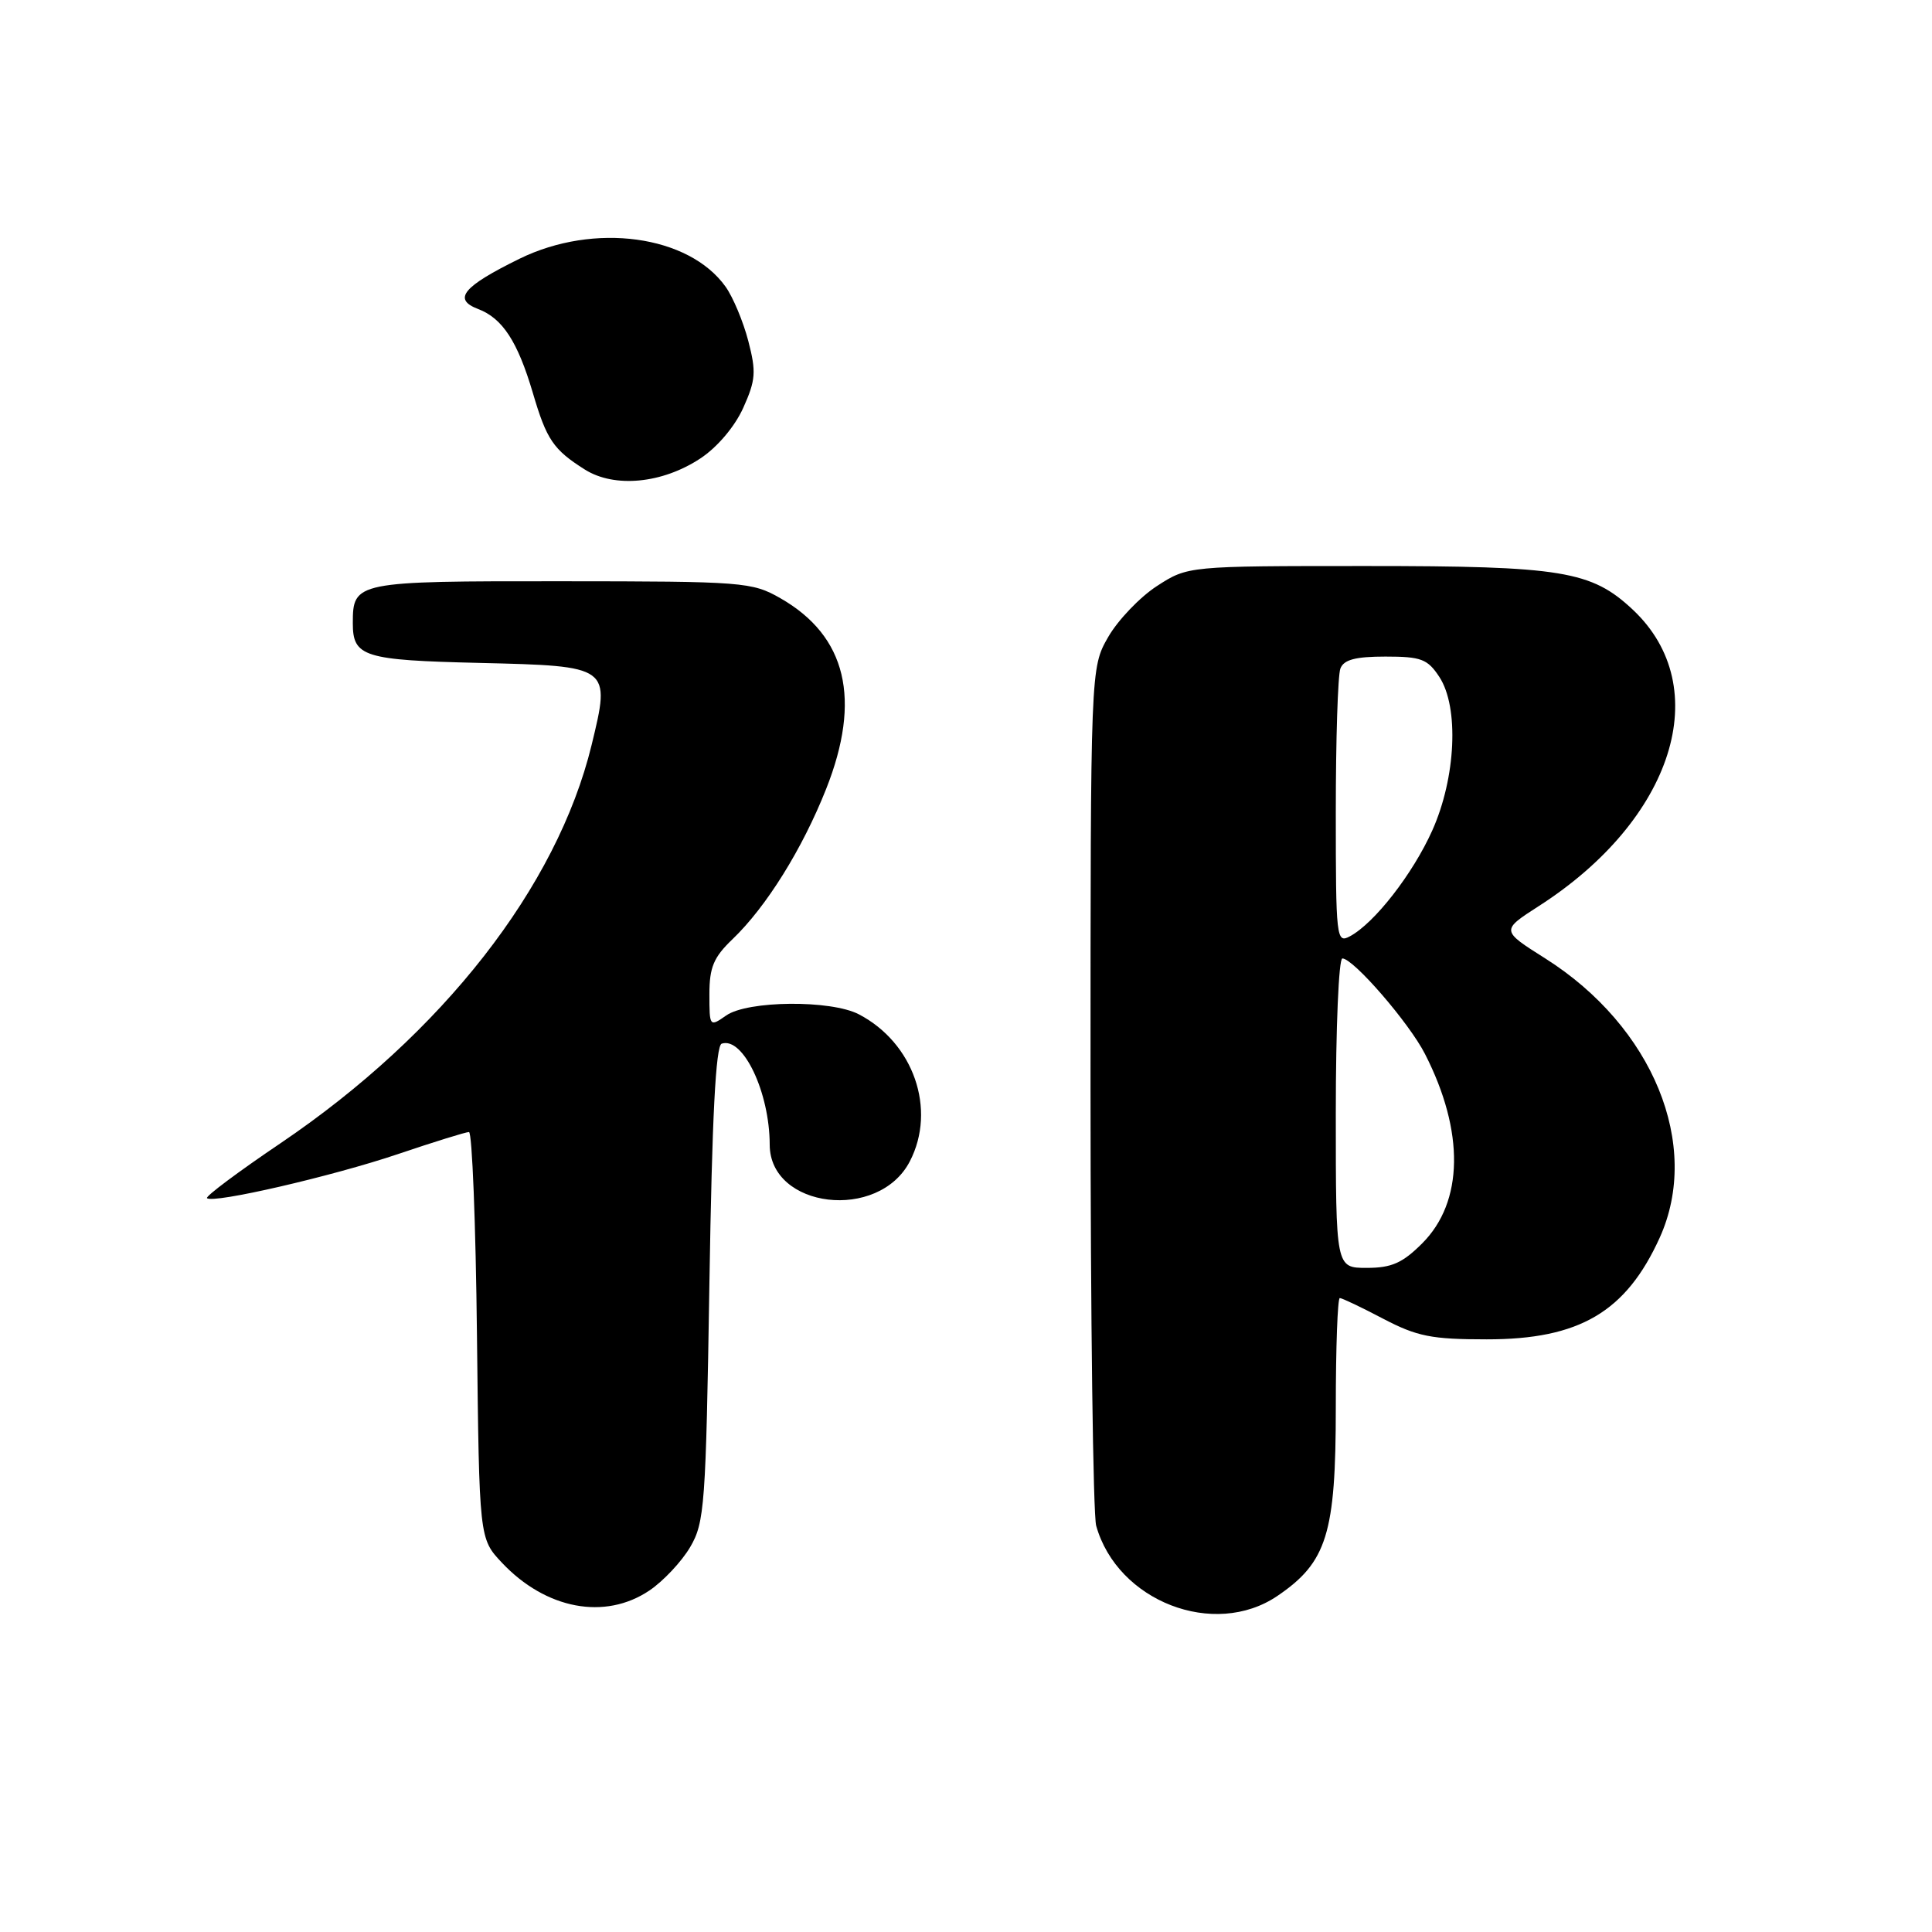 <?xml version="1.0" encoding="UTF-8" standalone="no"?>
<!DOCTYPE svg PUBLIC "-//W3C//DTD SVG 1.1//EN" "http://www.w3.org/Graphics/SVG/1.1/DTD/svg11.dtd" >
<svg xmlns="http://www.w3.org/2000/svg" xmlns:xlink="http://www.w3.org/1999/xlink" version="1.1" viewBox="0 0 256 256">
 <g >
 <path fill="currentColor"
d=" M 169.26 211.47 C 175.83 207.01 177.00 203.23 177.00 186.54 C 177.00 178.54 177.24 172.00 177.53 172.00 C 177.83 172.00 180.41 173.23 183.28 174.74 C 187.78 177.09 189.68 177.47 197.00 177.47 C 209.28 177.48 215.45 173.85 219.92 164.00 C 225.47 151.74 219.03 136.03 204.76 127.00 C 198.88 123.29 198.88 123.29 203.90 120.06 C 221.75 108.61 227.31 91.08 216.36 80.79 C 210.87 75.64 206.99 75.00 181.07 75.00 C 157.40 75.00 157.40 75.00 153.29 77.66 C 151.03 79.13 148.13 82.17 146.84 84.41 C 144.50 88.50 144.50 88.50 144.50 144.00 C 144.50 174.53 144.84 200.70 145.25 202.17 C 148.06 212.19 160.89 217.15 169.26 211.47 Z  M 86.05 210.75 C 87.89 209.51 90.32 206.92 91.45 205.00 C 93.37 201.73 93.53 199.47 94.00 170.08 C 94.35 147.95 94.84 138.55 95.63 138.29 C 98.47 137.35 101.98 144.75 101.99 151.68 C 102.01 160.15 116.44 161.86 120.56 153.88 C 124.12 147.00 121.06 138.18 113.80 134.40 C 110.09 132.47 99.06 132.57 96.22 134.56 C 94.03 136.09 94.00 136.06 94.00 131.74 C 94.00 128.17 94.56 126.84 97.07 124.44 C 101.54 120.16 106.32 112.48 109.46 104.56 C 114.18 92.67 112.17 84.28 103.41 79.27 C 99.65 77.12 98.53 77.03 74.37 77.02 C 47.08 77.00 46.75 77.07 46.75 82.58 C 46.75 87.03 48.18 87.48 63.56 87.84 C 80.94 88.26 80.93 88.25 78.39 98.72 C 73.81 117.53 58.63 136.97 37.16 151.49 C 31.58 155.26 27.20 158.53 27.43 158.76 C 28.19 159.52 44.00 155.87 52.71 152.93 C 57.47 151.32 61.72 150.00 62.14 150.00 C 62.56 150.00 63.04 162.12 63.20 176.94 C 63.50 203.87 63.50 203.87 66.50 207.06 C 72.32 213.24 80.16 214.72 86.05 210.75 Z  M 92.81 60.74 C 95.05 59.26 97.36 56.53 98.48 54.05 C 100.14 50.36 100.22 49.28 99.15 45.17 C 98.48 42.60 97.13 39.38 96.15 38.00 C 91.27 31.15 78.73 29.44 68.85 34.28 C 61.35 37.96 59.95 39.65 63.34 40.94 C 66.59 42.17 68.59 45.25 70.61 52.08 C 72.43 58.27 73.32 59.58 77.50 62.22 C 81.43 64.69 87.76 64.08 92.81 60.74 Z  M 177.00 147.50 C 177.00 136.22 177.39 127.00 177.87 127.00 C 179.33 127.00 186.73 135.55 188.82 139.66 C 194.08 149.95 193.94 159.26 188.45 164.75 C 185.84 167.36 184.39 168.00 181.10 168.00 C 177.00 168.00 177.00 168.00 177.00 147.50 Z  M 177.00 107.62 C 177.00 98.02 177.27 89.45 177.61 88.58 C 178.06 87.41 179.61 87.00 183.58 87.00 C 188.32 87.00 189.16 87.32 190.73 89.71 C 193.35 93.73 192.92 103.05 189.78 110.05 C 187.20 115.80 182.11 122.34 178.86 124.07 C 177.08 125.03 177.00 124.33 177.00 107.62 Z "/>
</g>
</svg>